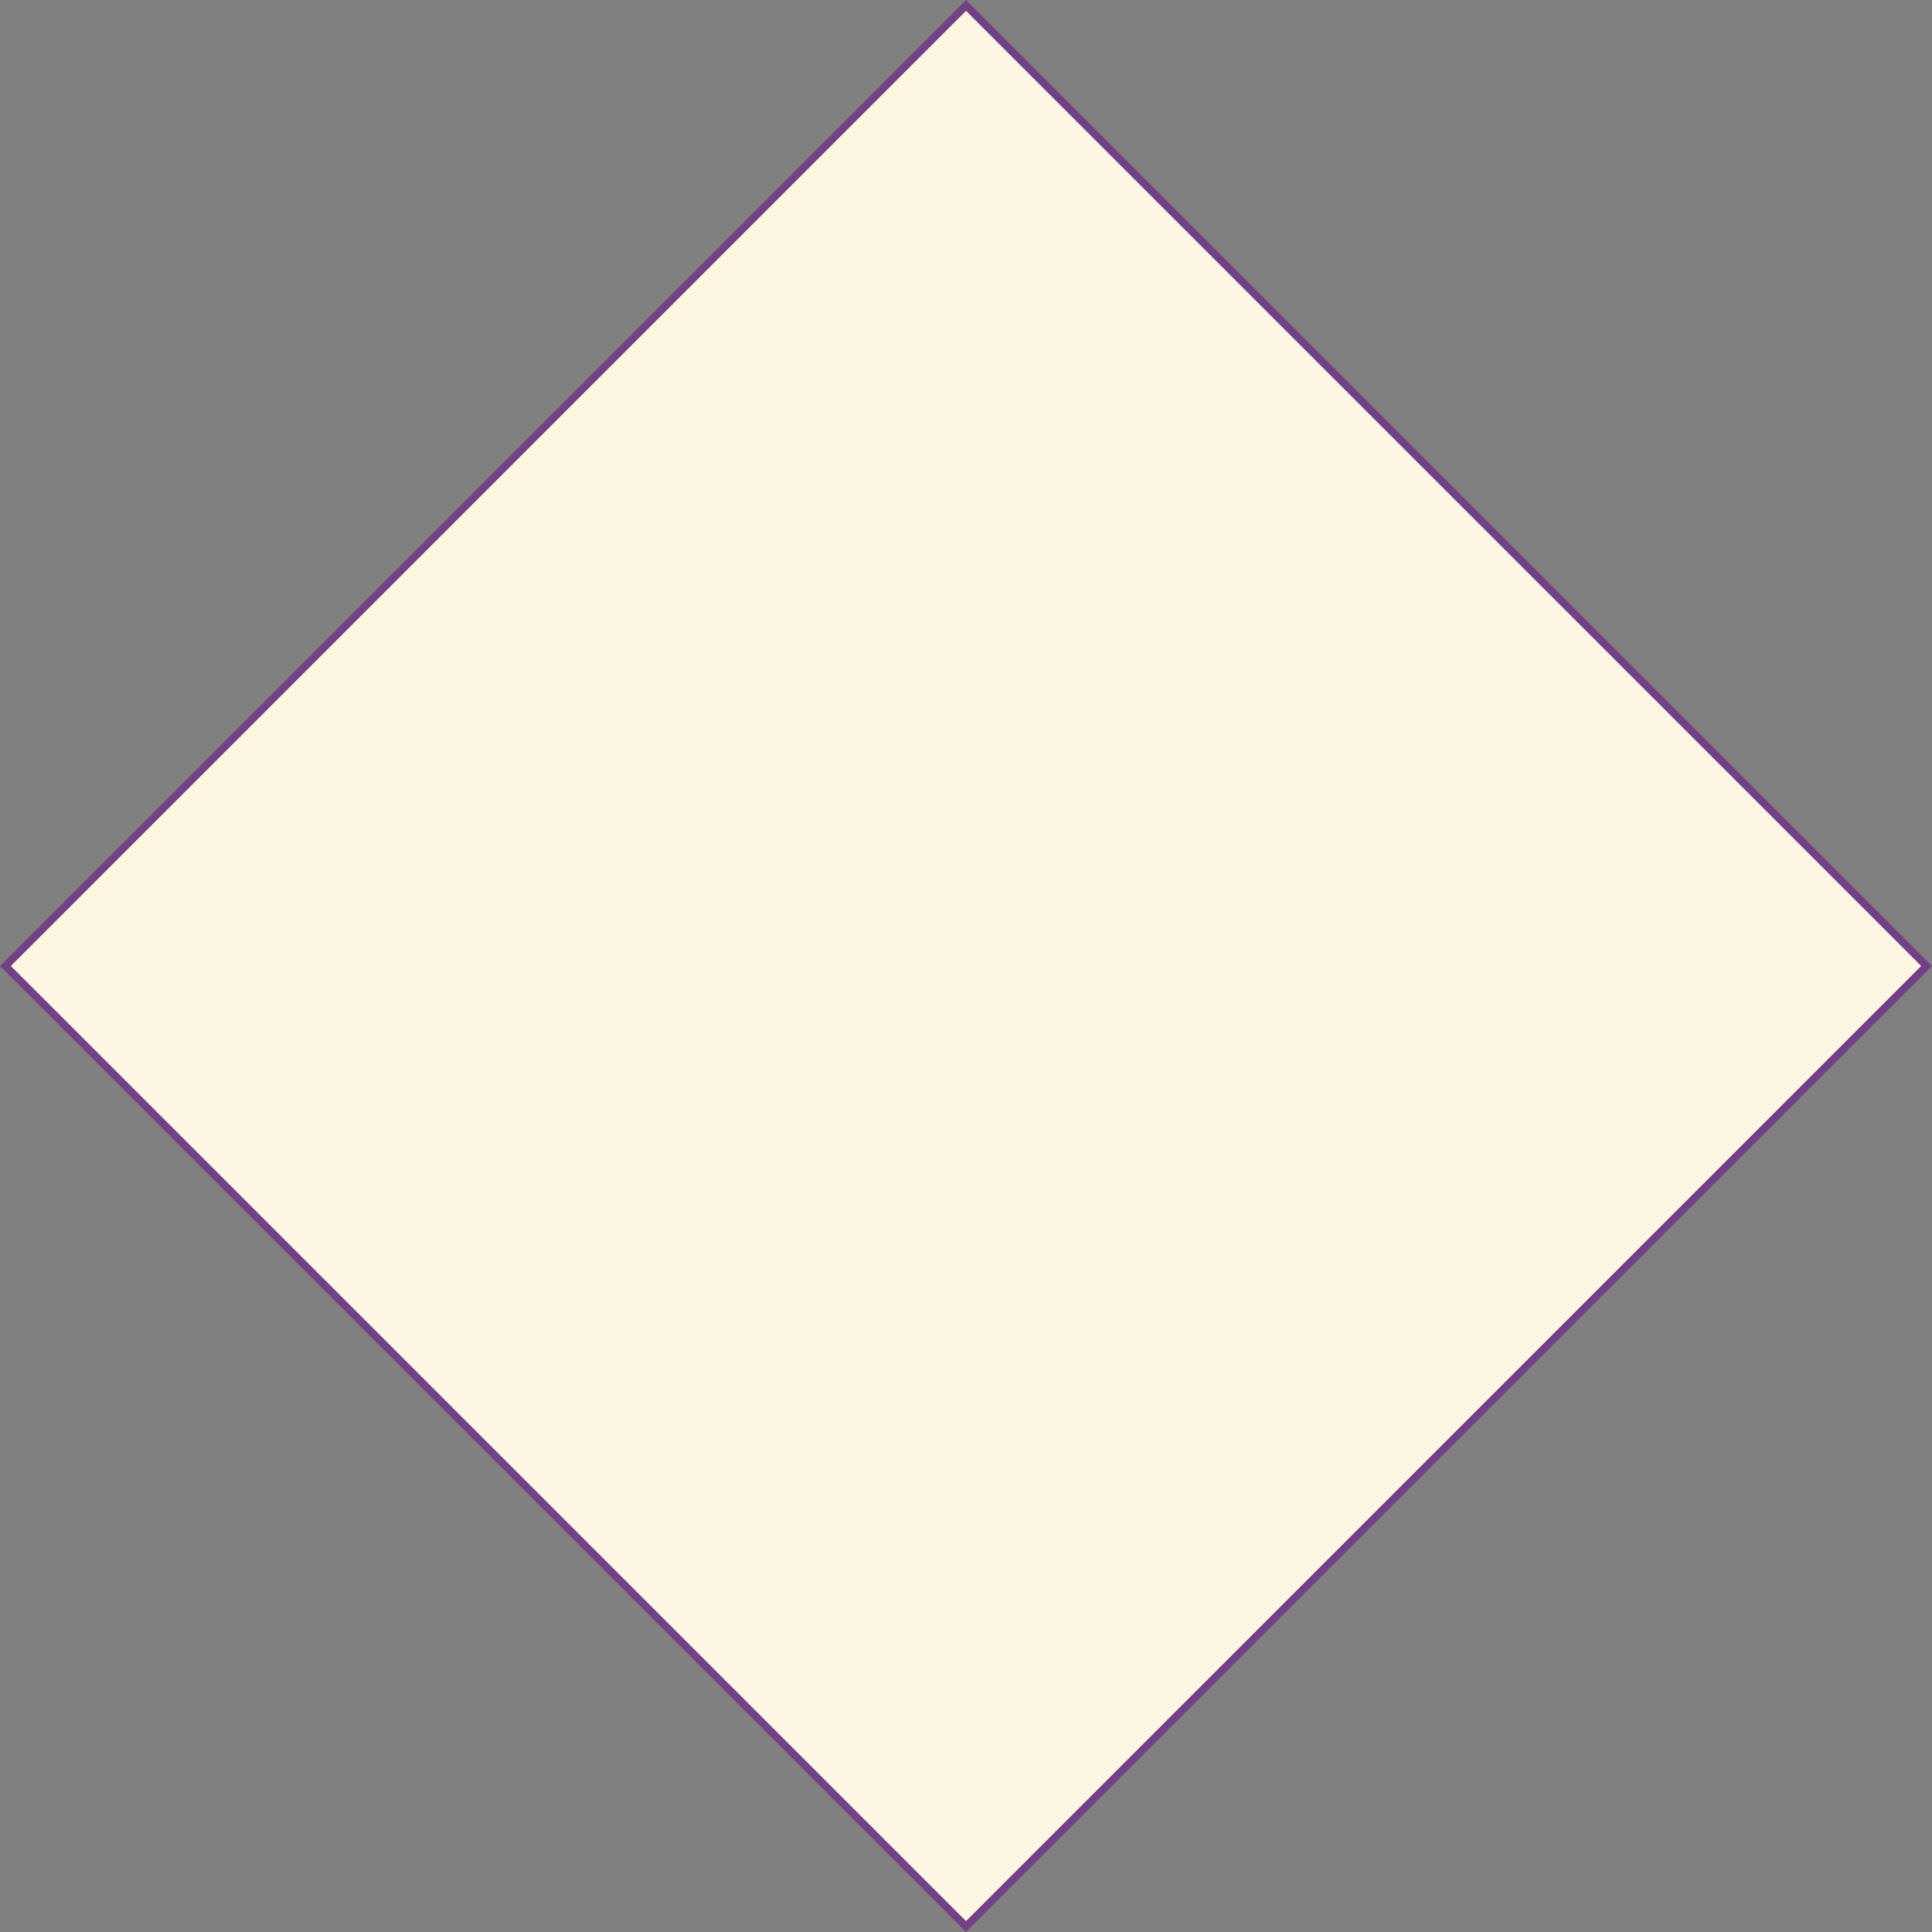 <?xml version="1.0" encoding="UTF-8" standalone="no"?>
<!-- Created with Inkscape (http://www.inkscape.org/) -->

<svg
   width="200mm"
   height="200mm"
   viewBox="0 0 200 200"
   version="1.1"
   id="svg19"
   inkscape:version="1.2.1 (9c6d41e410, 2022-07-14)"
   sodipodi:docname="diamond.svg"
   xmlns:inkscape="http://www.inkscape.org/namespaces/inkscape"
   xmlns:sodipodi="http://sodipodi.sourceforge.net/DTD/sodipodi-0.dtd"
   xmlns="http://www.w3.org/2000/svg"
   xmlns:svg="http://www.w3.org/2000/svg">
  <rect x="0" y="0" width="200" height="200" fill="#808080" stroke="none"/>
  <sodipodi:namedview
     id="namedview21"
     pagecolor="#505050"
     bordercolor="#eeeeee"
     borderopacity="1"
     inkscape:showpageshadow="0"
     inkscape:pageopacity="0"
     inkscape:pagecheckerboard="0"
     inkscape:deskcolor="#505050"
     inkscape:document-units="mm"
     showgrid="false"
     inkscape:zoom="1.7255553"
     inkscape:cx="336.41345"
     inkscape:cy="270.92728"
     inkscape:window-width="1916"
     inkscape:window-height="1050"
     inkscape:window-x="0"
     inkscape:window-y="26"
     inkscape:window-maximized="1"
     inkscape:current-layer="layer1"
     showguides="true">
    <sodipodi:guide
       position="0,200"
       orientation="0,755.906"
       id="guide87"
       inkscape:locked="false" />
    <sodipodi:guide
       position="200,200"
       orientation="755.906,0"
       id="guide89"
       inkscape:locked="false" />
    <sodipodi:guide
       position="0,-2.8783628e-07"
       orientation="-755.906,0"
       id="guide93"
       inkscape:locked="false" />
  </sodipodi:namedview>
  <defs
     id="defs16" />
  <g
     inkscape:label="Capa 1"
     inkscape:groupmode="layer"
     id="layer1">
    <path
       style="fill:#fdf6e3;fill-opacity:1;stroke:#000000;stroke-width:0;stroke-linecap:butt;stroke-linejoin:miter;stroke-dasharray:none;stroke-opacity:1"
       d="M 99.971,199.53 0.471,100.03 99.971,0.53 199.471,100.03 l -99.5,99.5"
       id="path20066-5" />
    <path
       id="path380"
       style="fill:none;fill-opacity:1;stroke:#724084;stroke-width:0.795;stroke-linecap:butt;stroke-linejoin:miter;stroke-dasharray:none;stroke-opacity:1"
       d="M 0.563,99.998 100.002,199.434 199.441,99.998 100.002,0.562 Z" />
  </g>
</svg>
